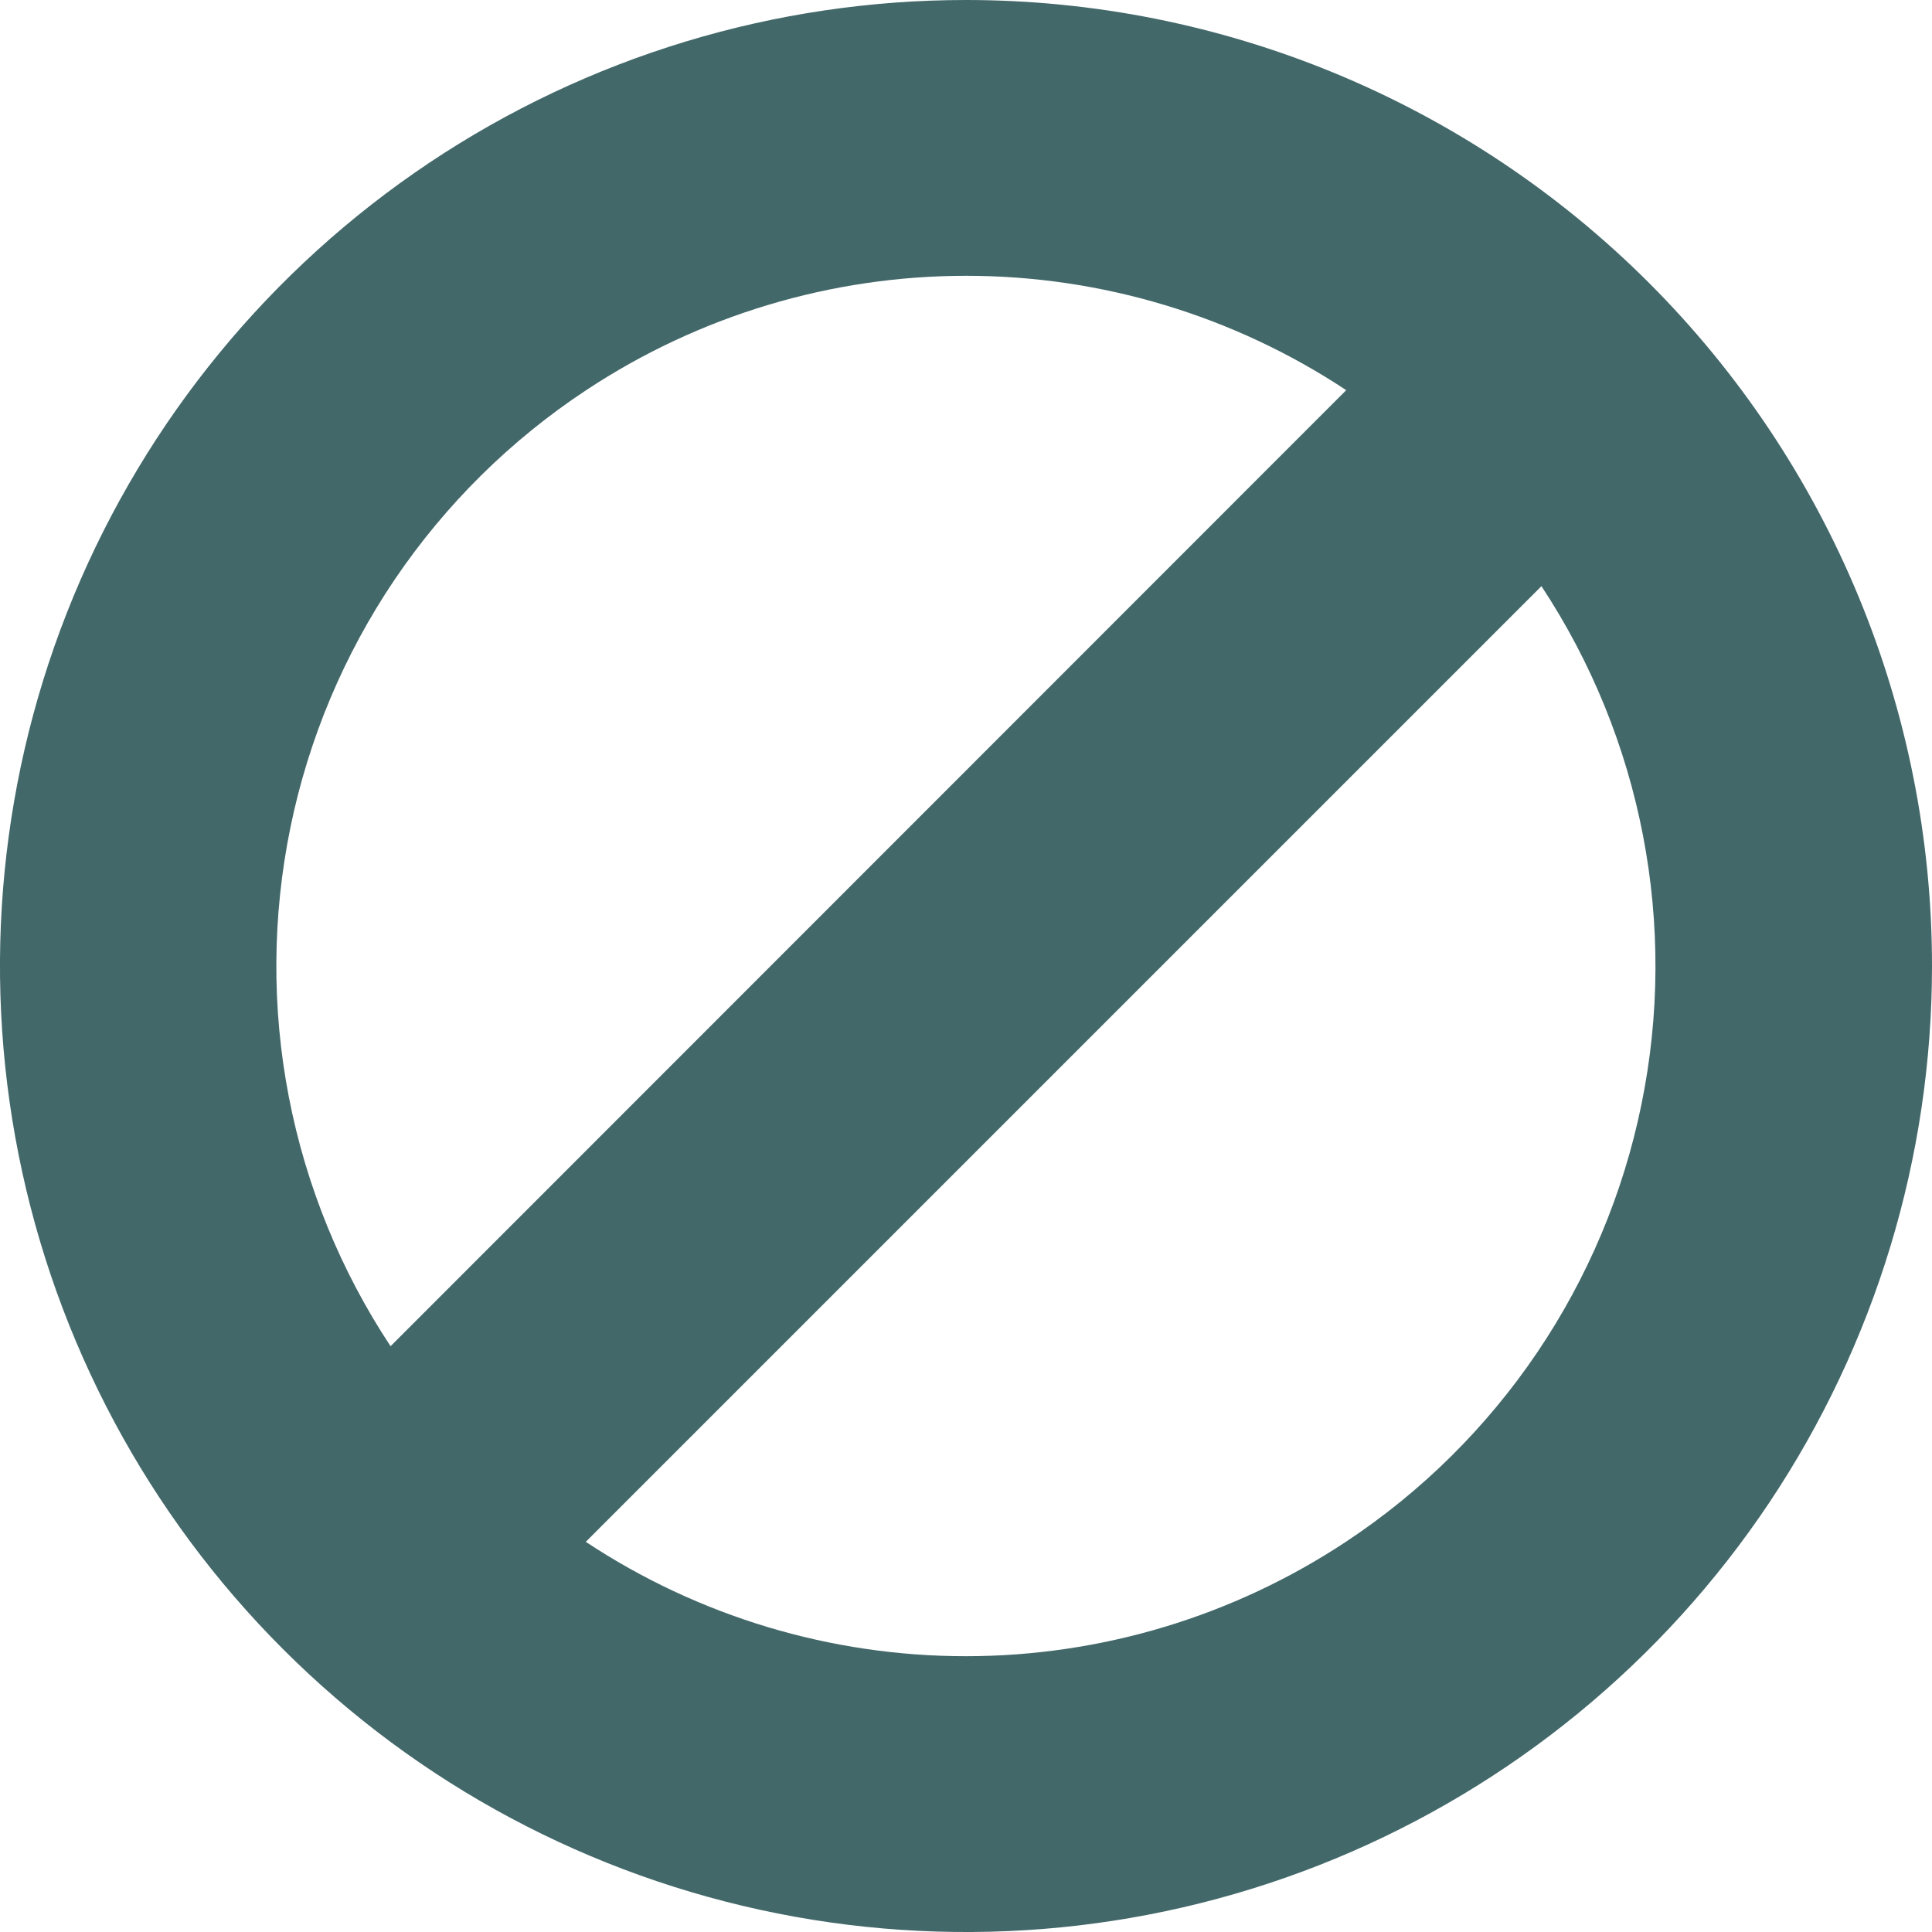 <svg width="20" height="20" viewBox="0 0 20 20" fill="none" xmlns="http://www.w3.org/2000/svg">
<g clip-path="url(#clip0_74_5976)">
<path d="M10 0C8.022 0 6.089 0.586 4.444 1.685C2.8 2.784 1.518 4.346 0.761 6.173C0.004 8 -0.194 10.011 0.192 11.951C0.578 13.891 1.53 15.672 2.929 17.071C4.327 18.47 6.109 19.422 8.049 19.808C9.989 20.194 12 19.996 13.827 19.239C15.654 18.482 17.216 17.2 18.315 15.556C19.413 13.911 20 11.978 20 10C20 7.348 18.946 4.804 17.071 2.929C15.196 1.054 12.652 0 10 0ZM6.068 4.039C7.235 3.267 8.603 2.855 10.002 2.855C11.401 2.855 12.769 3.267 13.936 4.039L4.043 13.936C3.526 13.153 3.168 12.276 2.99 11.355C2.812 10.434 2.818 9.487 3.006 8.568C3.194 7.649 3.561 6.776 4.086 5.999C4.612 5.222 5.285 4.556 6.068 4.039ZM13.932 15.961C12.765 16.733 11.397 17.145 9.998 17.145C8.599 17.145 7.231 16.733 6.064 15.961L15.957 6.068C17 7.649 17.372 9.579 16.992 11.434C16.613 13.289 15.512 14.917 13.932 15.961Z" fill="#43686A"/>
</g>
<defs>
<clipPath id="clip0_74_5976">
<rect width="20" height="20" fill="white"/>
</clipPath>
</defs>
</svg>
